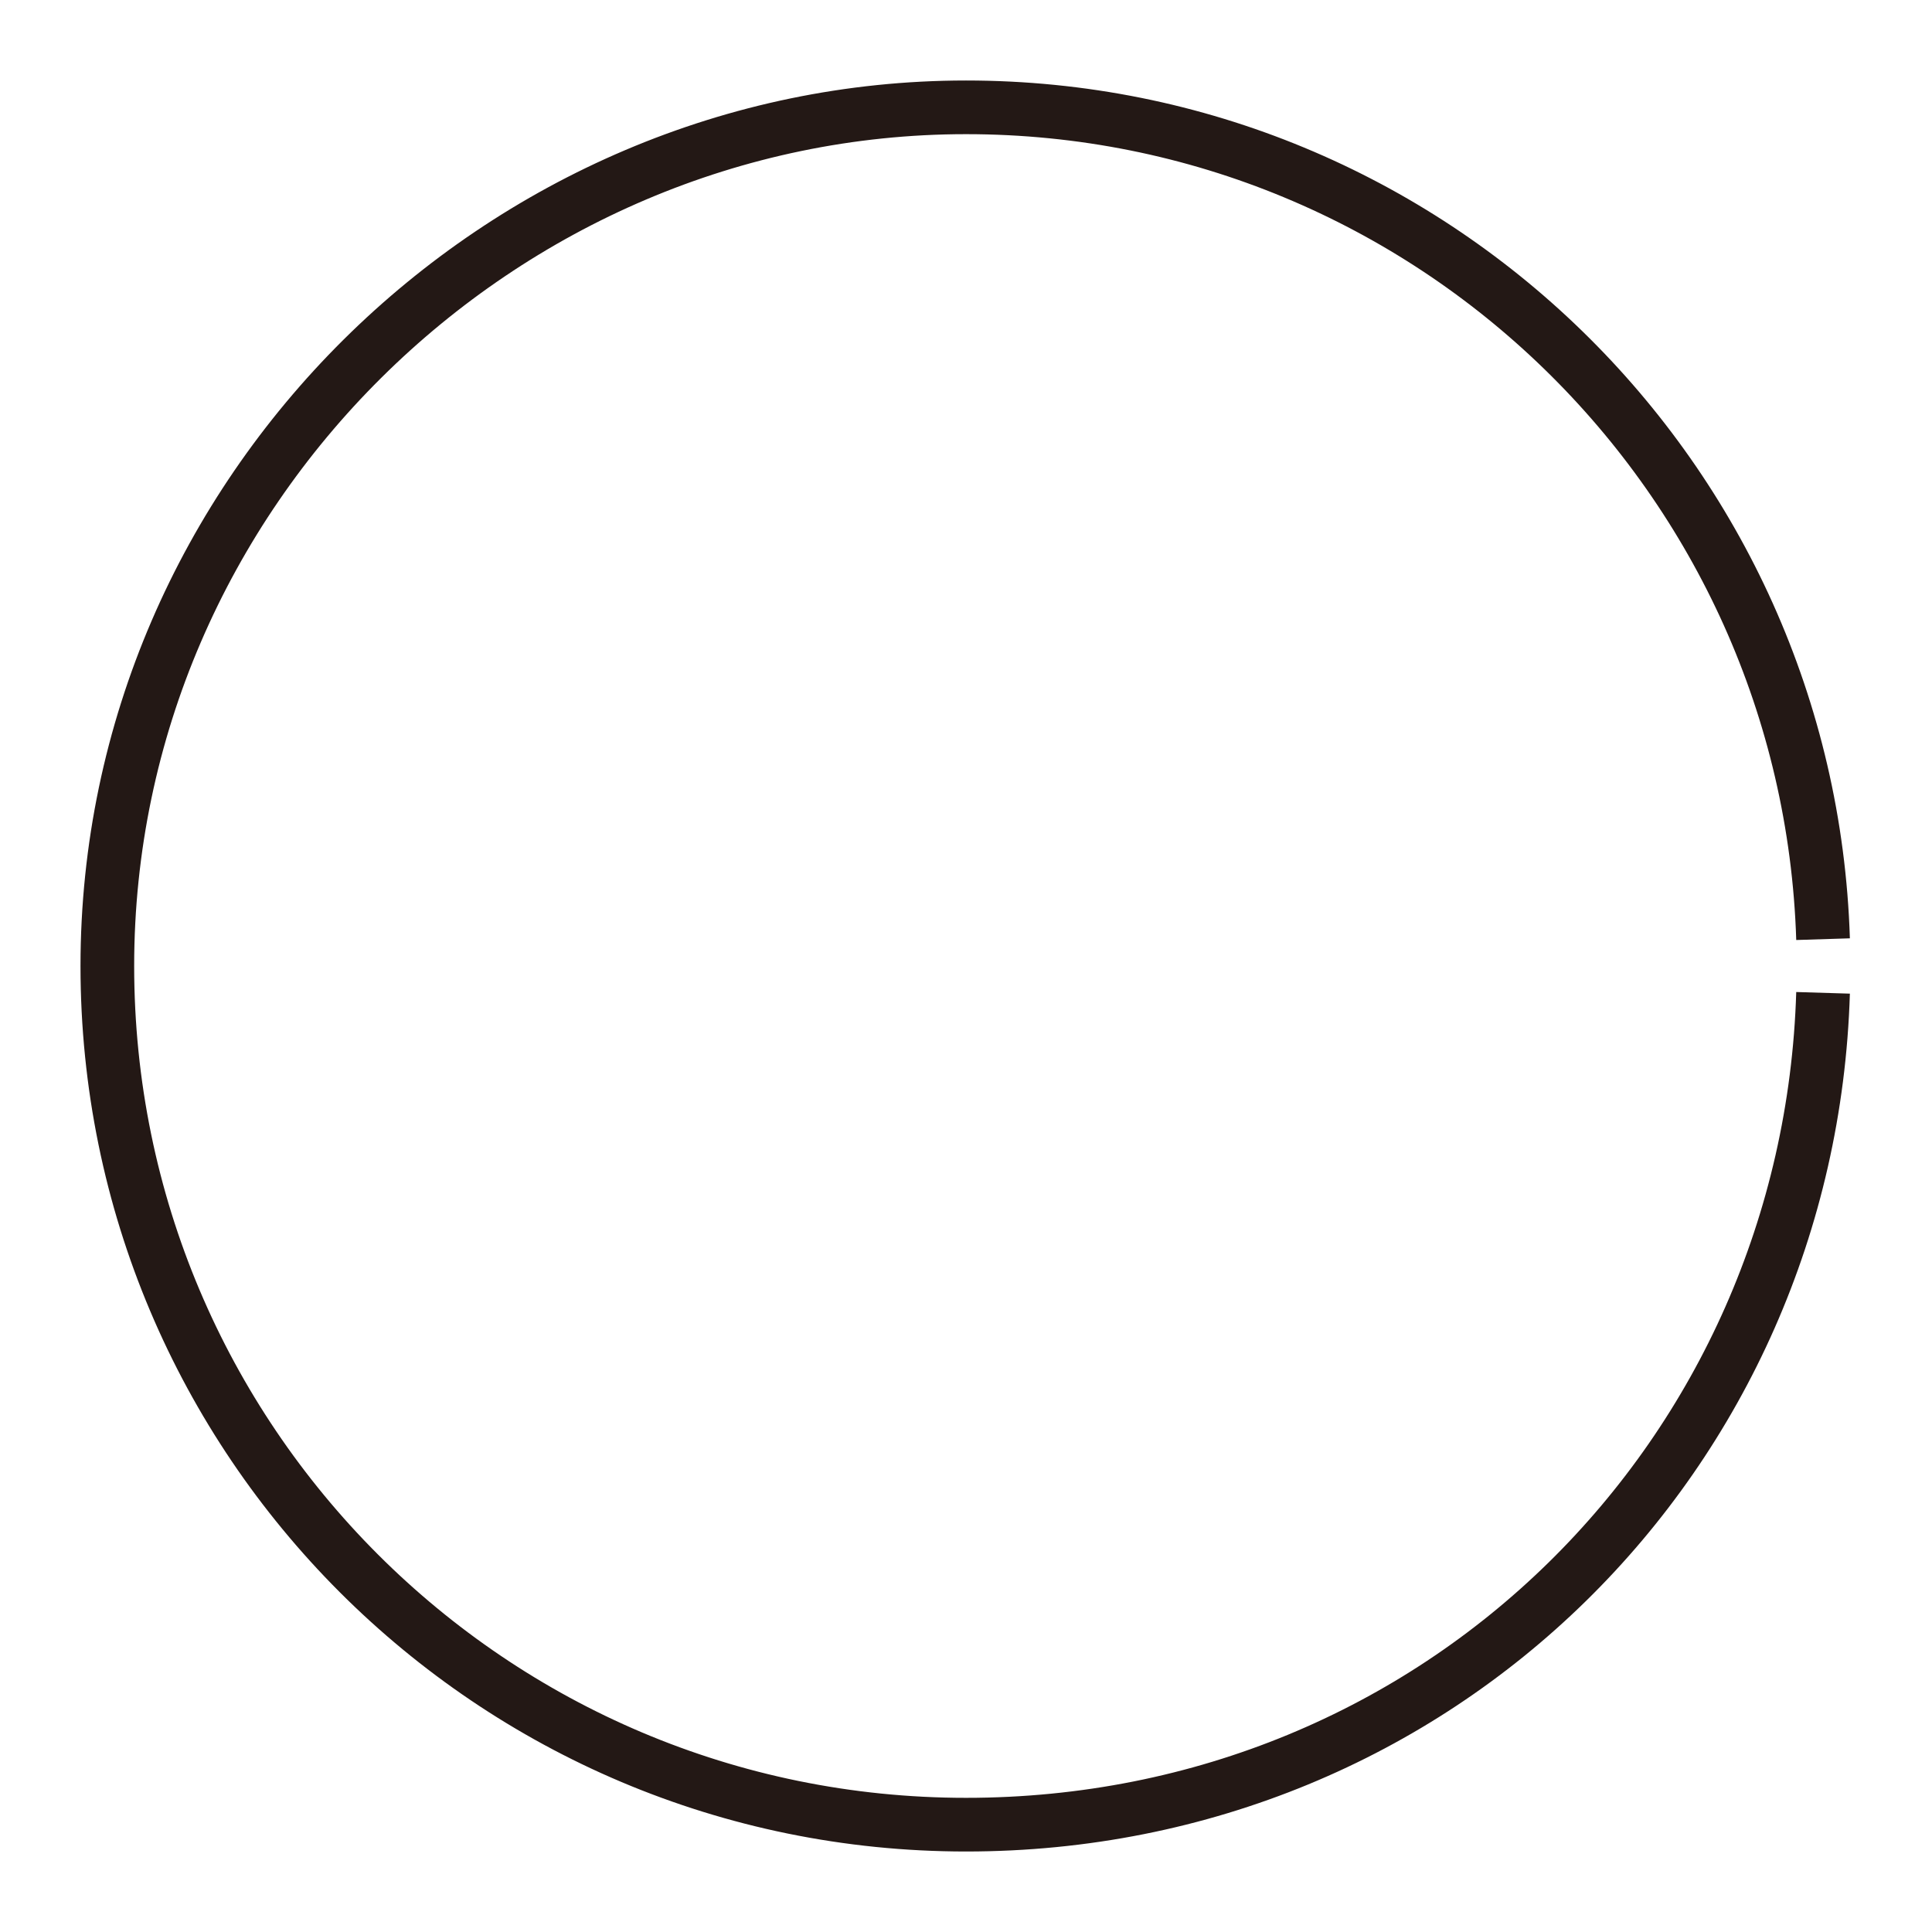 <?xml version="1.0" encoding="UTF-8"?><svg id="_層_1" xmlns="http://www.w3.org/2000/svg" viewBox="0 0 36 36"><defs><style>.cls-1{fill:none;stroke:#231815;stroke-miterlimit:10;}</style></defs><path class="cls-1" d="M33.97,17.5c-.27-8.6-7.31-15.5-15.97-15.5S2,9.16,2,18s7.16,16,16,16,15.71-6.9,15.97-15.5"/></svg>